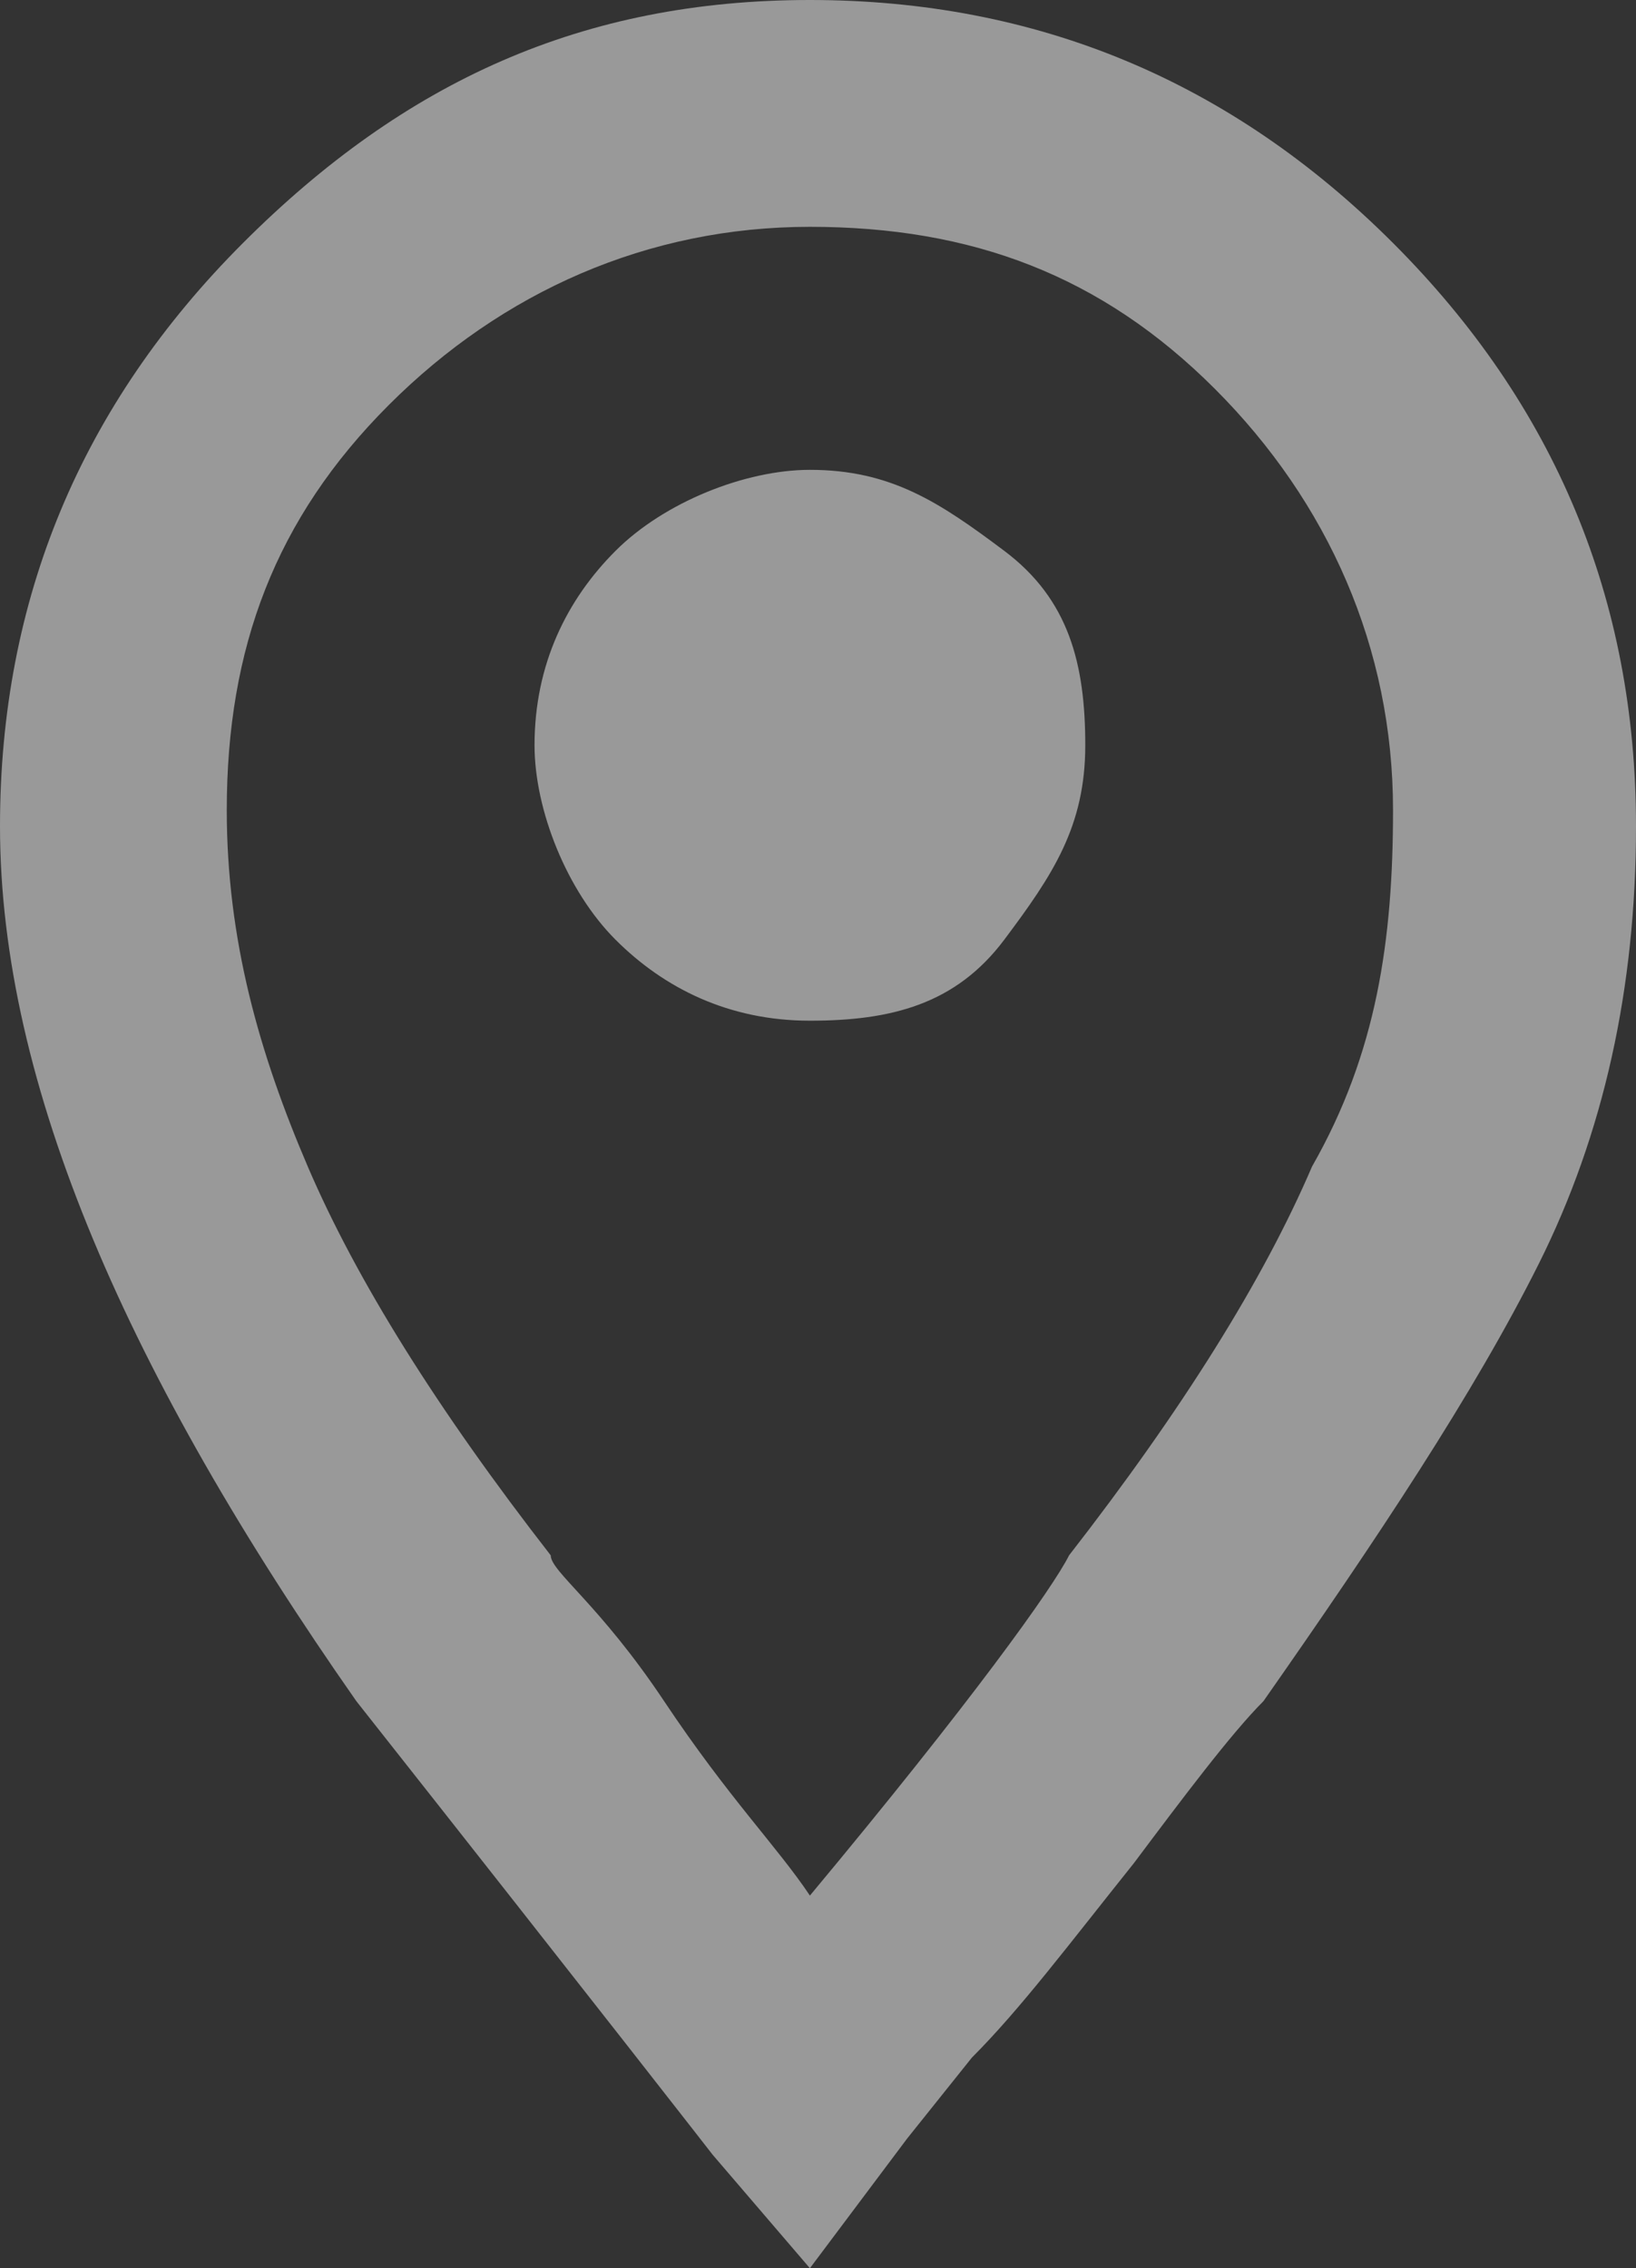 <?xml version="1.0" encoding="utf-8"?>
<!-- Generator: Adobe Illustrator 18.0.0, SVG Export Plug-In . SVG Version: 6.00 Build 0)  -->
<!DOCTYPE svg PUBLIC "-//W3C//DTD SVG 1.1//EN" "http://www.w3.org/Graphics/SVG/1.1/DTD/svg11.dtd">
<svg version="1.1" id="Layer_1" xmlns="http://www.w3.org/2000/svg" xmlns:xlink="http://www.w3.org/1999/xlink" x="0px" y="0px"
	 width="10.1px" height="14px" viewBox="0 0 10.1 14" enable-background="new 0 0 10.1 14" xml:space="preserve">
<rect x="0" y="0" width="10.1" height="14" fill="#333333" stroke="none"/>
<path opacity="0.5" fill="#FFFFFF" d="M10.1,5.1c0,1-0.2,1.9-0.6,2.7c-0.4,0.8-1,1.7-1.7,2.7c-0.2,0.2-0.5,0.6-0.8,1
	c-0.4,0.5-0.7,0.9-1,1.2l-0.4,0.5L5,14l-0.6-0.7c0,0-0.7-0.9-2.2-2.8C0.8,8.5,0,6.7,0,5.1c0-1.4,0.5-2.6,1.5-3.6S3.6,0,5,0
	c1.4,0,2.6,0.5,3.6,1.5S10.1,3.7,10.1,5.1z M1.4,5c0,0.8,0.2,1.5,0.5,2.2s0.8,1.5,1.5,2.4c0,0.1,0.3,0.3,0.7,0.9s0.7,0.9,0.9,1.2
	C6,10.5,6.5,9.8,6.6,9.6c0.7-0.9,1.2-1.7,1.5-2.4C8.5,6.5,8.6,5.8,8.6,5c0-1-0.4-1.9-1.1-2.6S6,1.4,5,1.4c-1,0-1.9,0.4-2.6,1.1
	S1.4,4,1.4,5z M3.3,4.6c0-0.5,0.2-0.9,0.5-1.2S4.6,2.9,5,2.9c0.5,0,0.8,0.2,1.2,0.5s0.5,0.7,0.5,1.2S6.5,5.4,6.2,5.8S5.5,6.3,5,6.3
	c-0.5,0-0.9-0.2-1.2-0.5S3.3,5,3.3,4.6z"/>
</svg>
